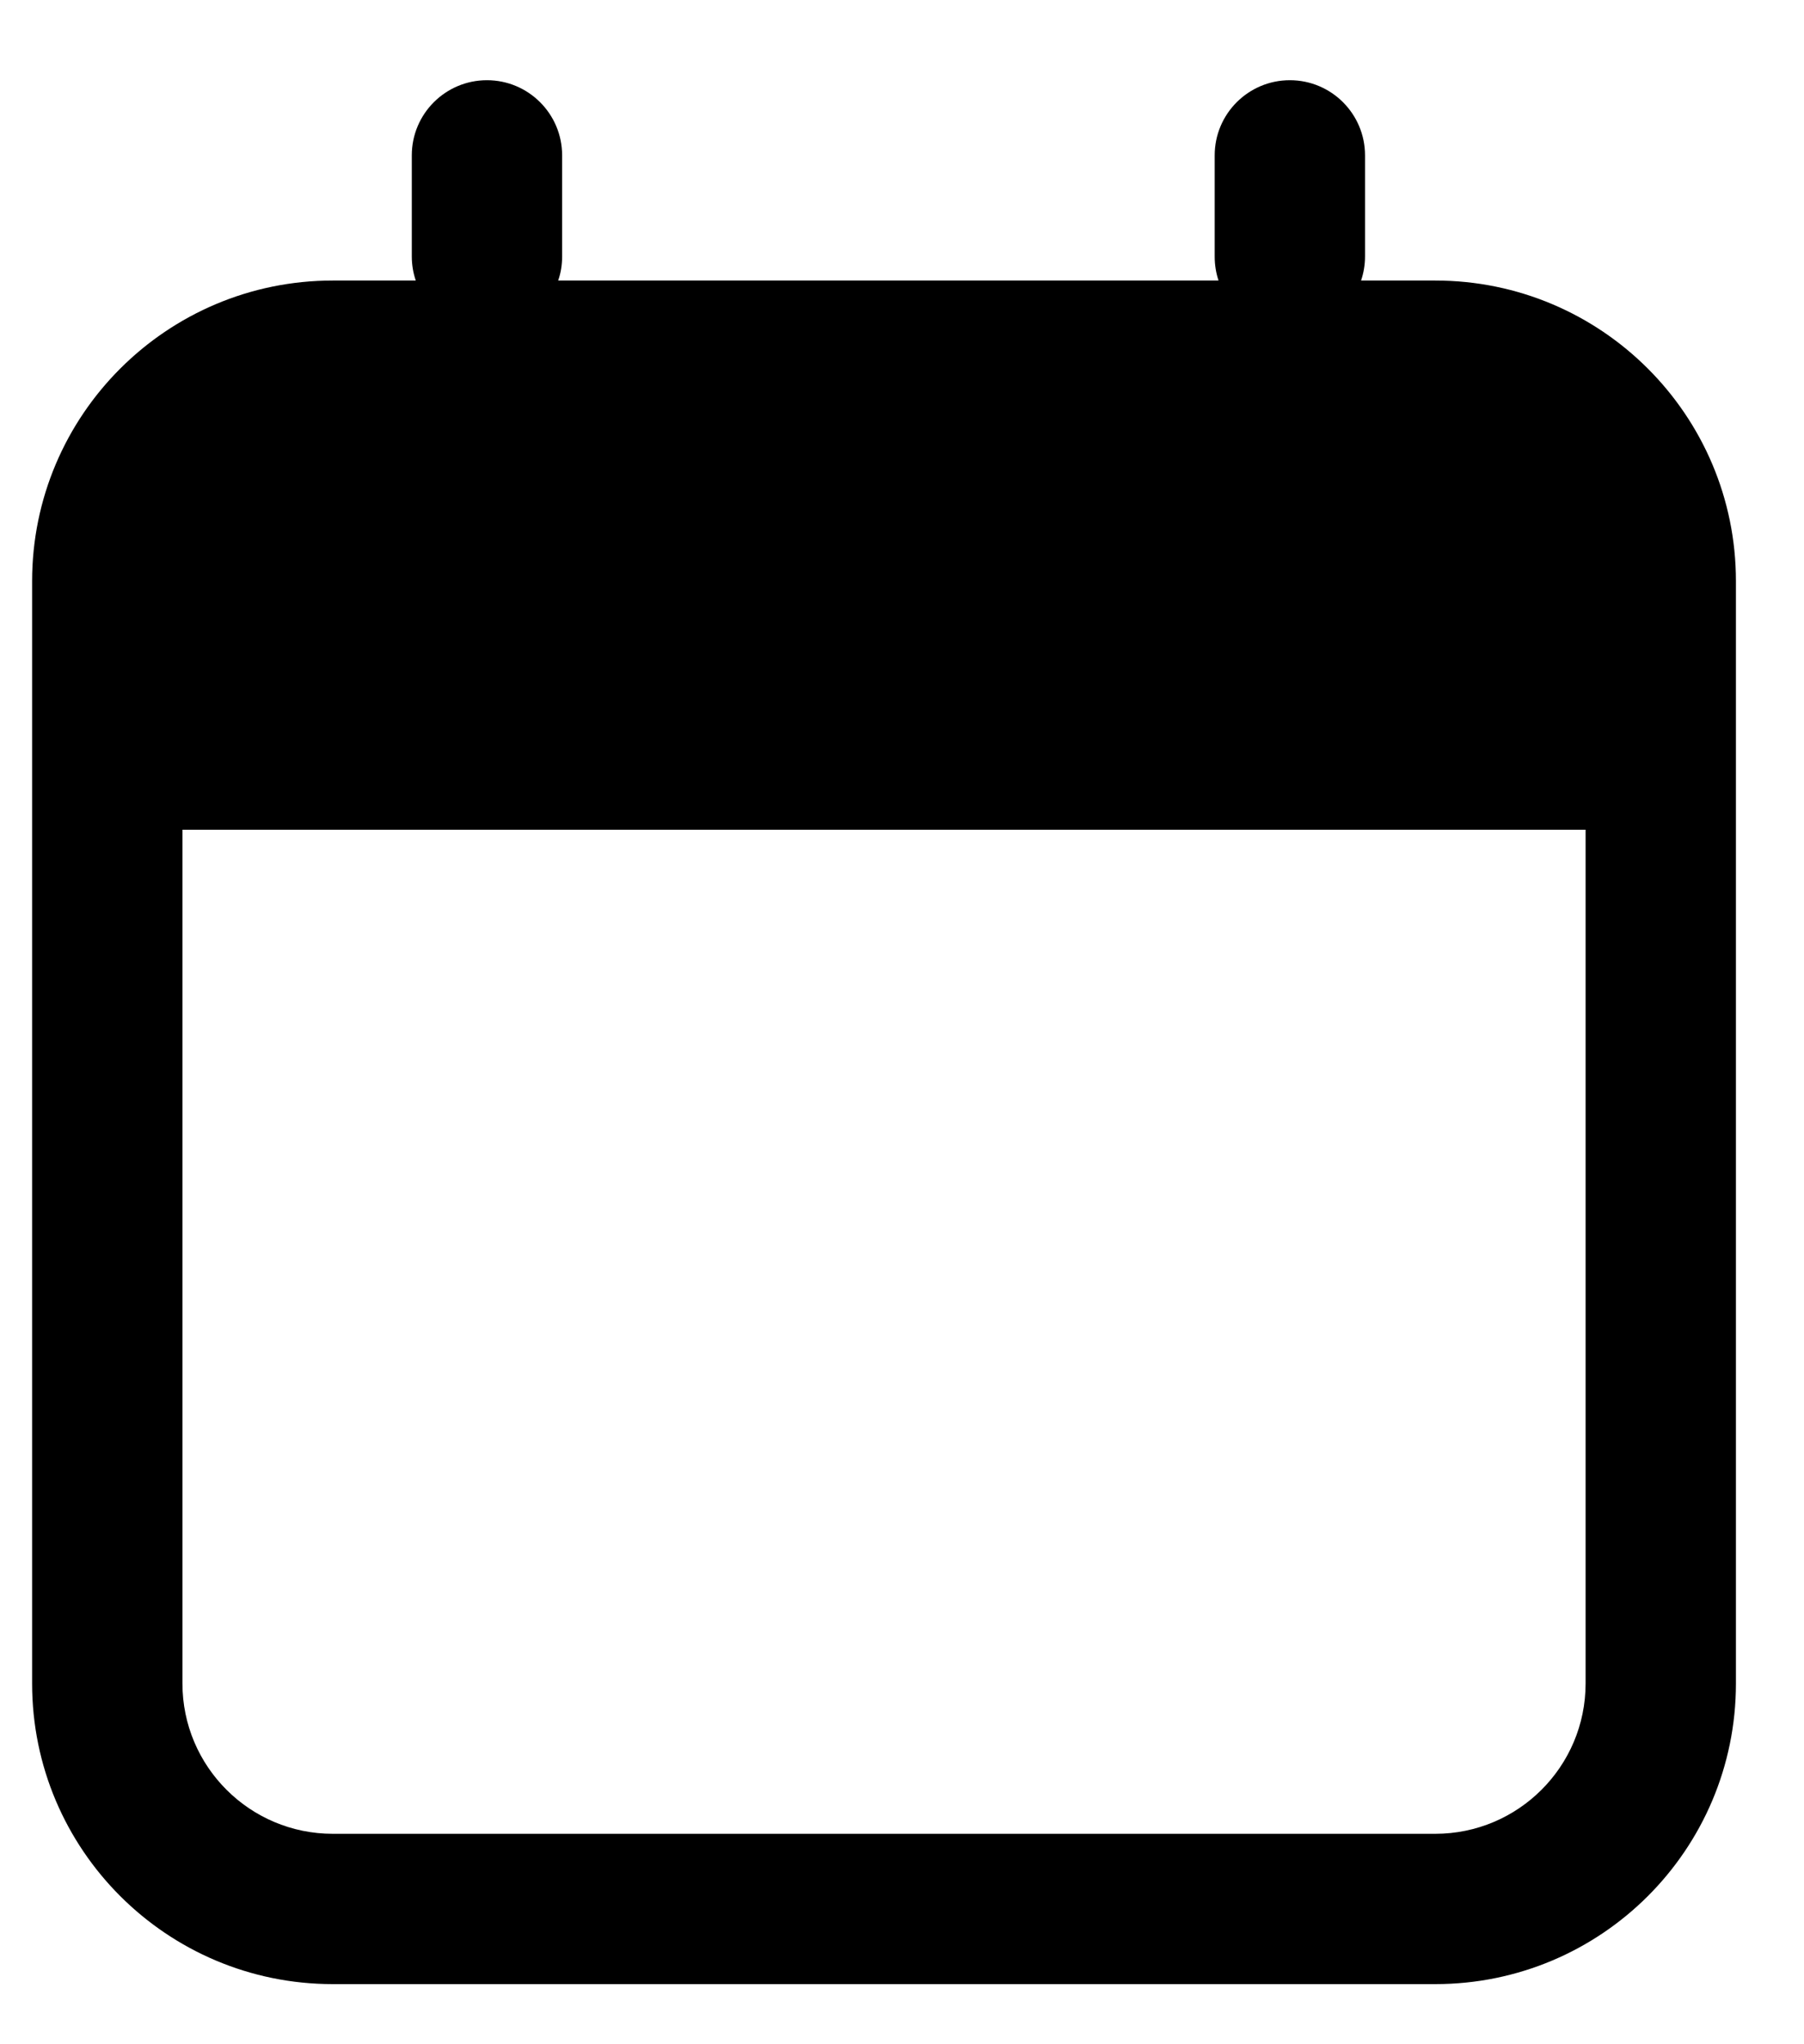<svg width="15" height="17" viewBox="0 0 15 17" fill="none" xmlns="http://www.w3.org/2000/svg">
<path id="Union" fill-rule="evenodd" clip-rule="evenodd" d="M4.049 0.667C3.704 0.667 3.424 0.947 3.424 1.292V2.134C3.424 2.203 3.436 2.271 3.457 2.333H2.767C1.387 2.333 0.267 3.453 0.267 4.833V14C0.267 15.381 1.387 16.5 2.767 16.5H11.934C13.315 16.5 14.434 15.381 14.434 14V4.833C14.434 3.453 13.315 2.333 11.934 2.333H11.317C11.338 2.271 11.35 2.203 11.35 2.134V1.292C11.35 0.947 11.07 0.667 10.725 0.667C10.38 0.667 10.1 0.947 10.1 1.292V2.134C10.1 2.203 10.111 2.271 10.132 2.333H4.641C4.663 2.271 4.674 2.203 4.674 2.134V1.292C4.674 0.947 4.394 0.667 4.049 0.667ZM1.517 6.9V14C1.517 14.69 2.077 15.25 2.767 15.25H11.934C12.624 15.25 13.184 14.69 13.184 14V6.9H1.517Z" fill="currentColor"/>
</svg>
